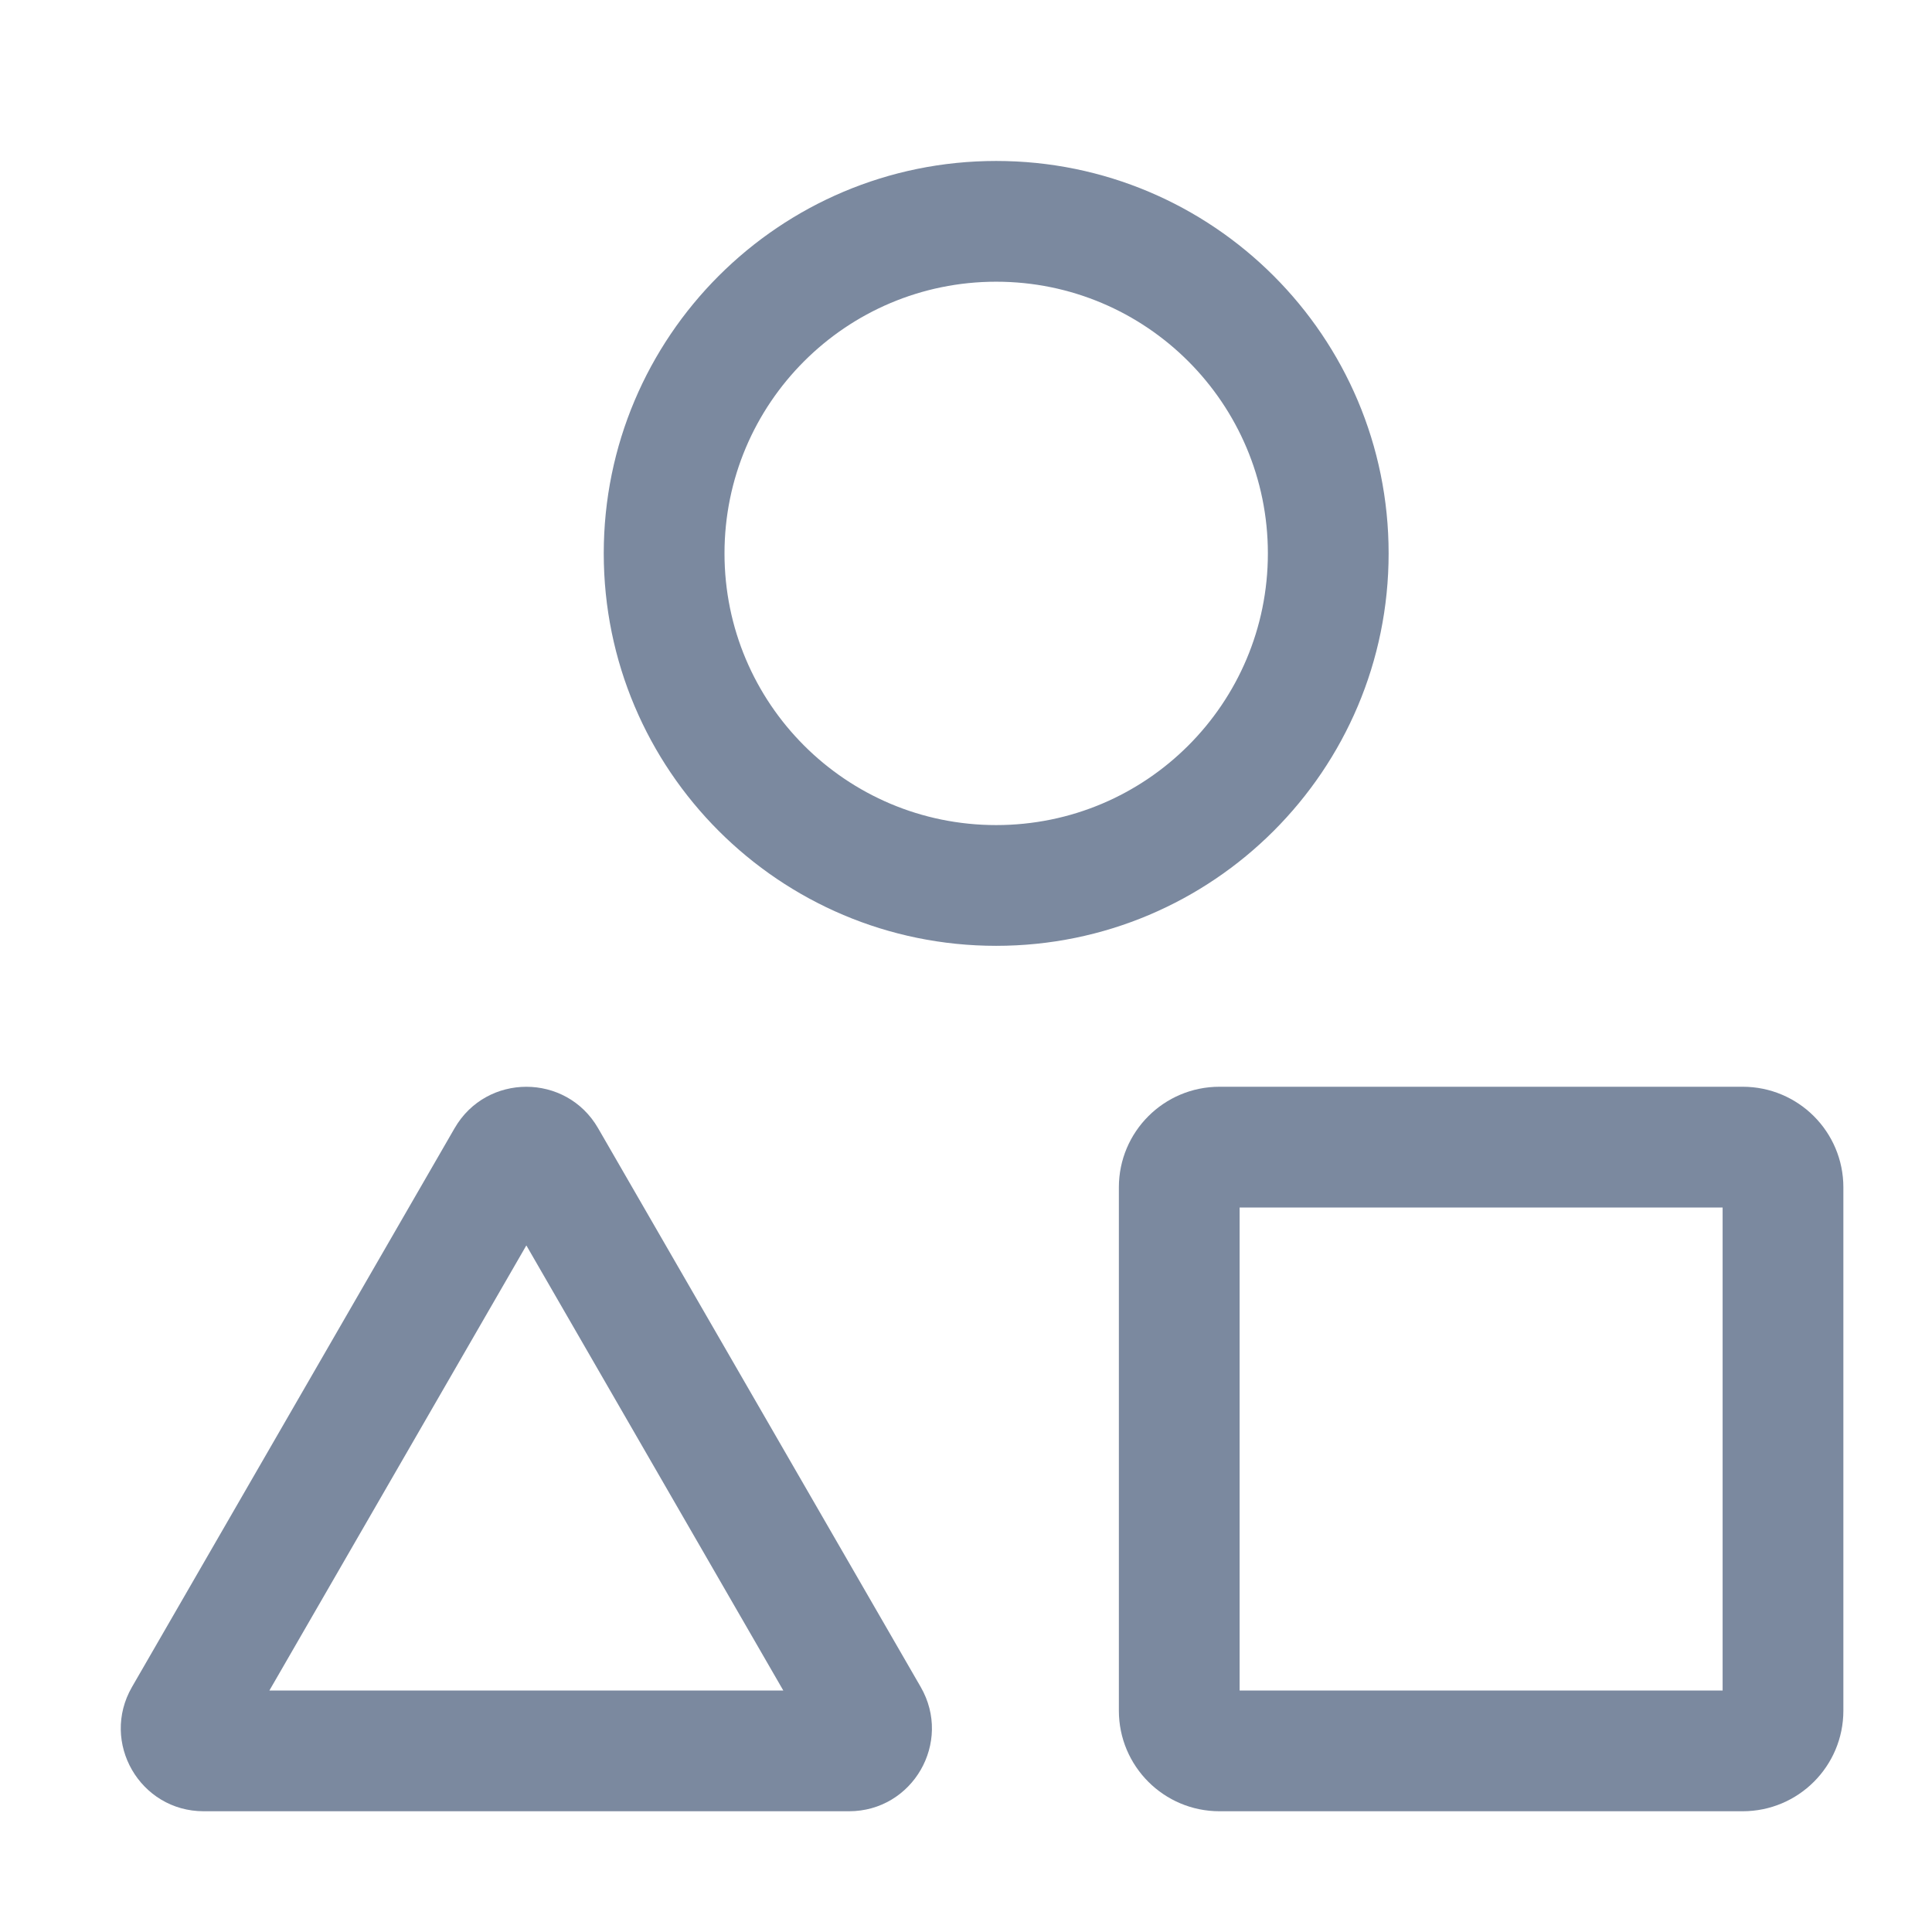 <svg xmlns="http://www.w3.org/2000/svg" xmlns:xlink="http://www.w3.org/1999/xlink" fill="none" version="1.1" width="16" height="16" viewBox="0 0 16 16"><defs><clipPath id="master_svg0_0_118"><rect x="0" y="0" width="16" height="16" rx="0"/></clipPath></defs><g clip-path="url(#master_svg0_0_118)"><g><path d="M8.25,6.833C9.493,6.833,10.5,5.826,10.5,4.583C10.5,3.341,9.493,2.333,8.25,2.333C7.007,2.333,6,3.341,6,4.583C6,5.826,7.007,6.833,8.25,6.833C8.25,6.833,8.25,6.833,8.25,6.833ZM11.5,4.583C11.5,6.378,10.045,7.833,8.25,7.833C6.455,7.833,5,6.378,5,4.583C5,2.788,6.455,1.333,8.25,1.333C10.045,1.333,11.5,2.788,11.5,4.583C11.5,4.583,11.5,4.583,11.5,4.583Z" fill-rule="evenodd" fill="#7B899F" fill-opacity="1"/></g><g><path d="M1.093,13.971C0.829,14.429,1.159,15,1.687,15C1.687,15,7.031,15,7.031,15C7.559,15,7.889,14.429,7.625,13.971C7.625,13.971,4.953,9.343,4.953,9.343C4.689,8.886,4.029,8.886,3.765,9.343C3.765,9.343,1.093,13.971,1.093,13.971C1.093,13.971,1.093,13.971,1.093,13.971ZM4.359,10.314C4.359,10.314,6.487,14,6.487,14C6.487,14,2.231,14,2.231,14C2.231,14,4.359,10.314,4.359,10.314C4.359,10.314,4.359,10.314,4.359,10.314Z" fill="#7B899F" fill-opacity="1"/></g><g><path d="M10.266,10C10.266,10,10.266,14,10.266,14C10.266,14,14.266,14,14.266,14C14.266,14,14.266,10,14.266,10C14.266,10,10.266,10,10.266,10C10.266,10,10.266,10,10.266,10ZM10.099,9C10.099,9,14.432,9,14.432,9C14.893,9,15.266,9.373,15.266,9.833C15.266,9.833,15.266,14.167,15.266,14.167C15.266,14.627,14.893,15,14.432,15C14.432,15,10.099,15,10.099,15C9.639,15,9.266,14.627,9.266,14.167C9.266,14.167,9.266,9.833,9.266,9.833C9.266,9.373,9.639,9,10.099,9C10.099,9,10.099,9,10.099,9Z" fill-rule="evenodd" fill="#7B899F" fill-opacity="1"/></g></g></svg>